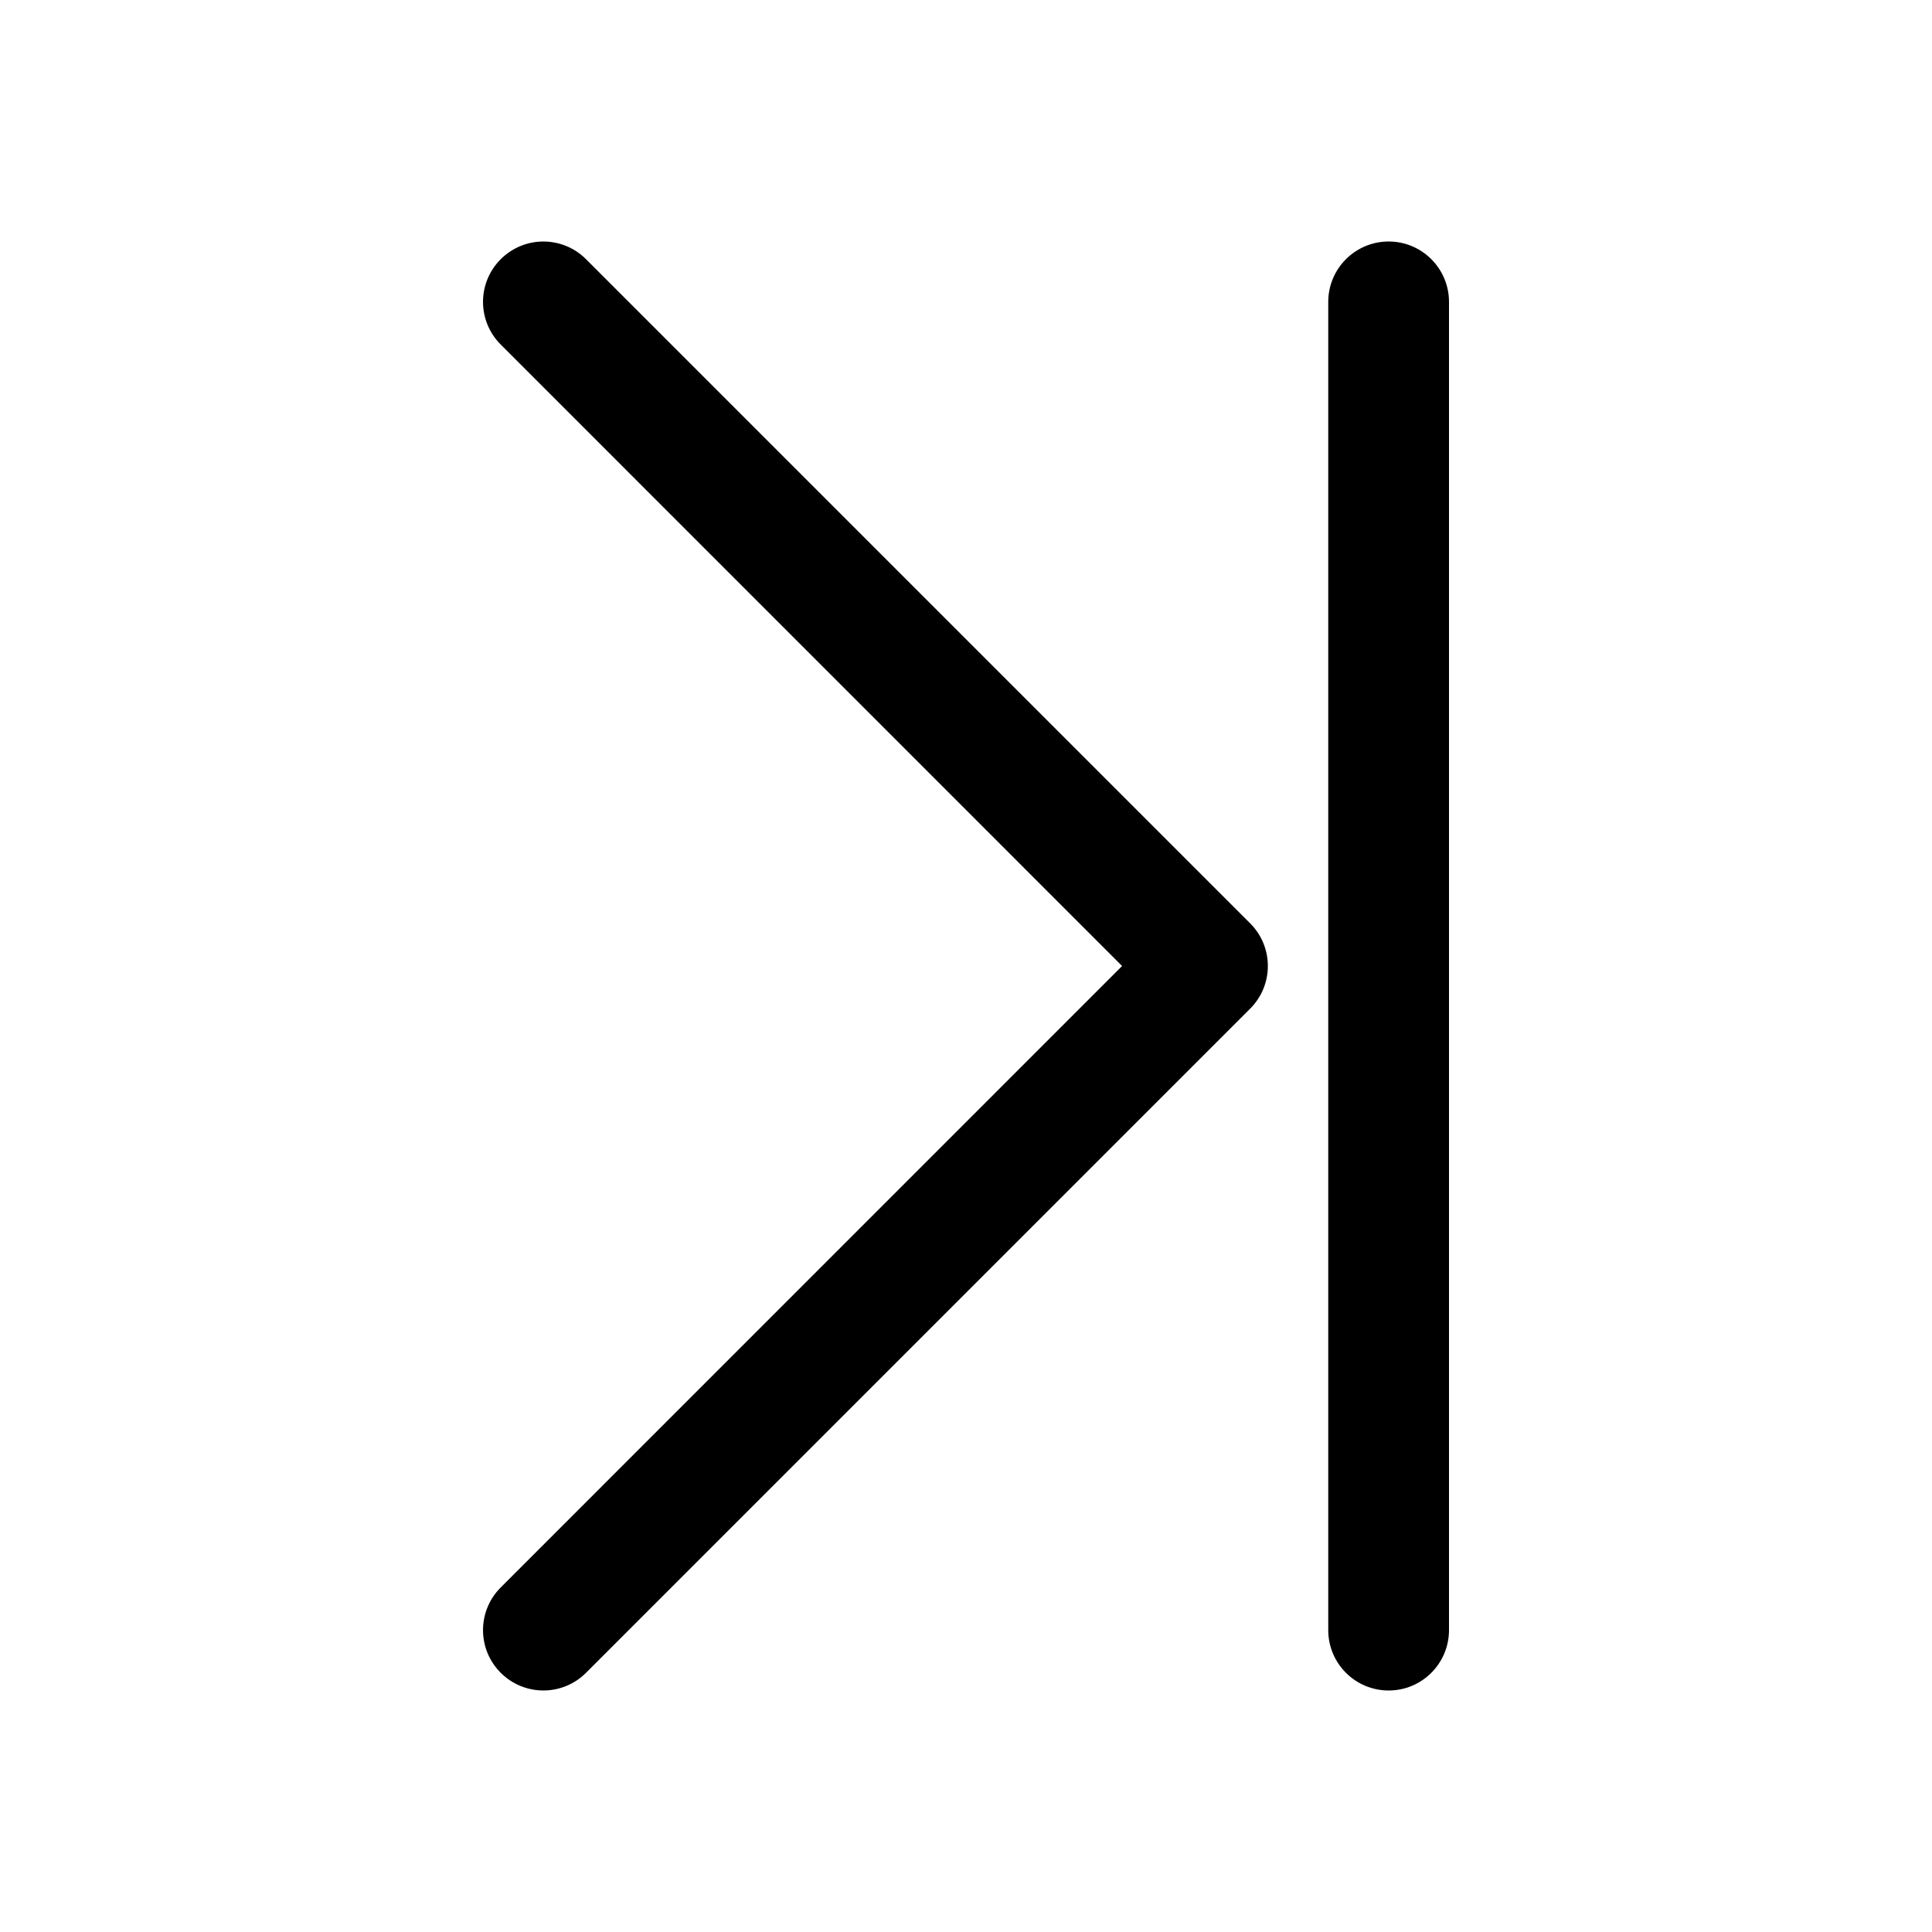 <svg width="24" height="24" viewBox="0 0 24 24" xmlns="http://www.w3.org/2000/svg">
<path d="M7.28 3.22C6.987 2.927 6.513 2.927 6.22 3.22C5.927 3.513 5.927 3.987 6.22 4.28L13.939 12L6.22 19.72C5.927 20.013 5.927 20.487 6.22 20.78C6.513 21.073 6.987 21.073 7.28 20.78L15.53 12.53C15.823 12.237 15.823 11.763 15.53 11.47L7.28 3.22Z" />
<path d="M18 3.75C18 3.336 17.664 3 17.25 3C16.836 3 16.5 3.336 16.5 3.75V20.25C16.5 20.664 16.836 21 17.25 21C17.664 21 18 20.664 18 20.25V3.75Z" />
</svg>
